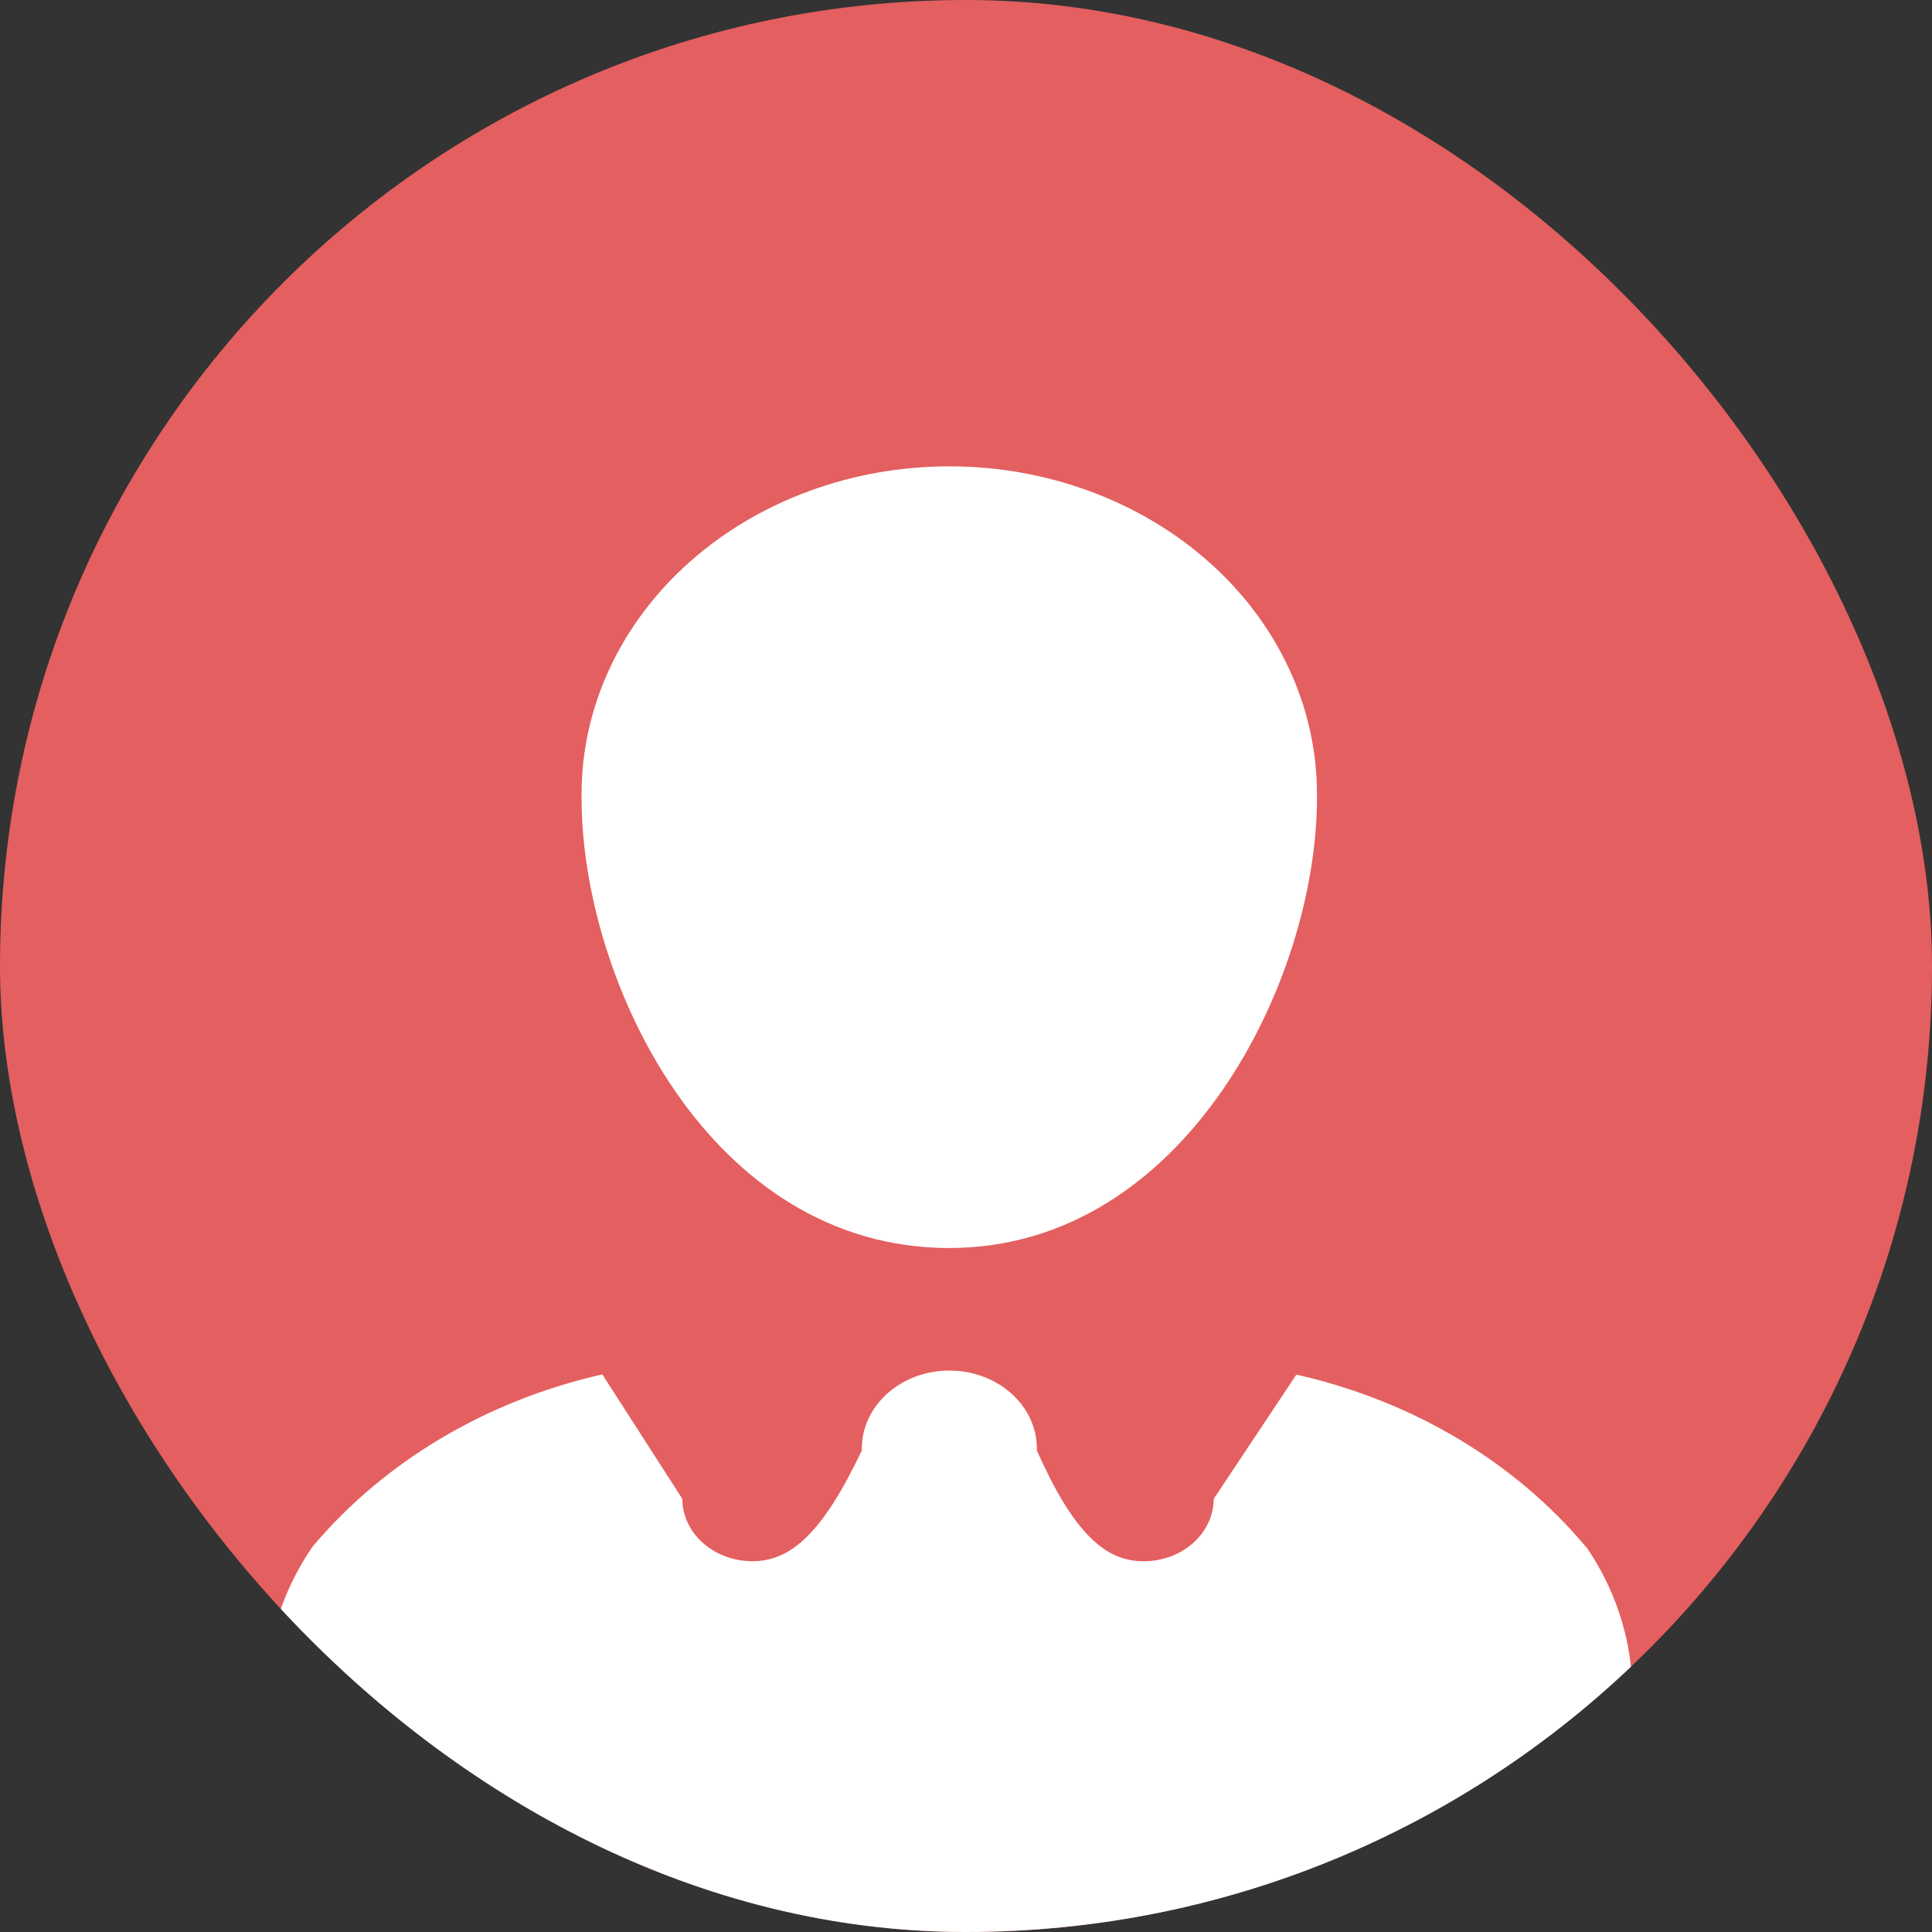 <svg width="58" height="58" viewBox="0 0 58 58" fill="none" xmlns="http://www.w3.org/2000/svg">
<rect x="0" y="0" width="58" height="58" fill="#333333" stroke="none"/>
<g clip-path="url(#clip0_6177_2163)">
<rect width="58" height="58" rx="29" fill="#E45F5F"/>
<path d="M47.621 46.449C45.496 43.909 42.464 42.089 39.023 41.29L38.916 41.269L36.437 44.997C36.435 45.494 36.214 45.969 35.819 46.321C35.426 46.672 34.892 46.869 34.335 46.871C33.178 46.871 32.232 46.028 31.128 43.547V43.487C31.128 42.866 30.851 42.27 30.358 41.831C29.866 41.392 29.197 41.145 28.5 41.145C27.803 41.145 27.134 41.392 26.642 41.831C26.149 42.27 25.872 42.866 25.872 43.487V43.549V43.545C24.694 46.028 23.74 46.869 22.585 46.869C22.028 46.867 21.494 46.67 21.101 46.319C20.707 45.968 20.485 45.492 20.483 44.995L18.082 41.26C14.617 42.045 11.557 43.86 9.407 46.404L9.377 46.44C8.527 47.683 8.053 49.101 8 50.556V50.569C8.011 50.85 8 51.178 8 51.506V55.253C8 56.247 8.443 57.2 9.232 57.903C10.02 58.605 11.09 59 12.205 59H44.795C45.91 59 46.98 58.605 47.768 57.903C48.557 57.2 49 56.247 49 55.253V51.506C49 51.18 48.989 50.85 49 50.569C48.949 49.097 48.466 47.662 47.6 46.408L47.623 46.446L47.621 46.449ZM17.459 23.958C17.459 29.428 21.286 37.466 28.498 37.466C35.584 37.466 39.536 29.428 39.536 23.958V23.836C39.536 22.544 39.251 21.265 38.696 20.072C38.141 18.878 37.328 17.794 36.303 16.881C35.278 15.967 34.061 15.243 32.722 14.749C31.383 14.254 29.948 14 28.498 14C27.048 14 25.613 14.254 24.274 14.749C22.934 15.243 21.718 15.967 20.692 16.881C19.668 17.794 18.854 18.878 18.3 20.072C17.745 21.265 17.459 22.544 17.459 23.836V23.963V23.958Z" fill="white"/>
</g>
<defs>
<clipPath id="clip0_6177_2163">
<rect width="58" height="58" rx="29" fill="white"/>
</clipPath>
</defs>
</svg>
